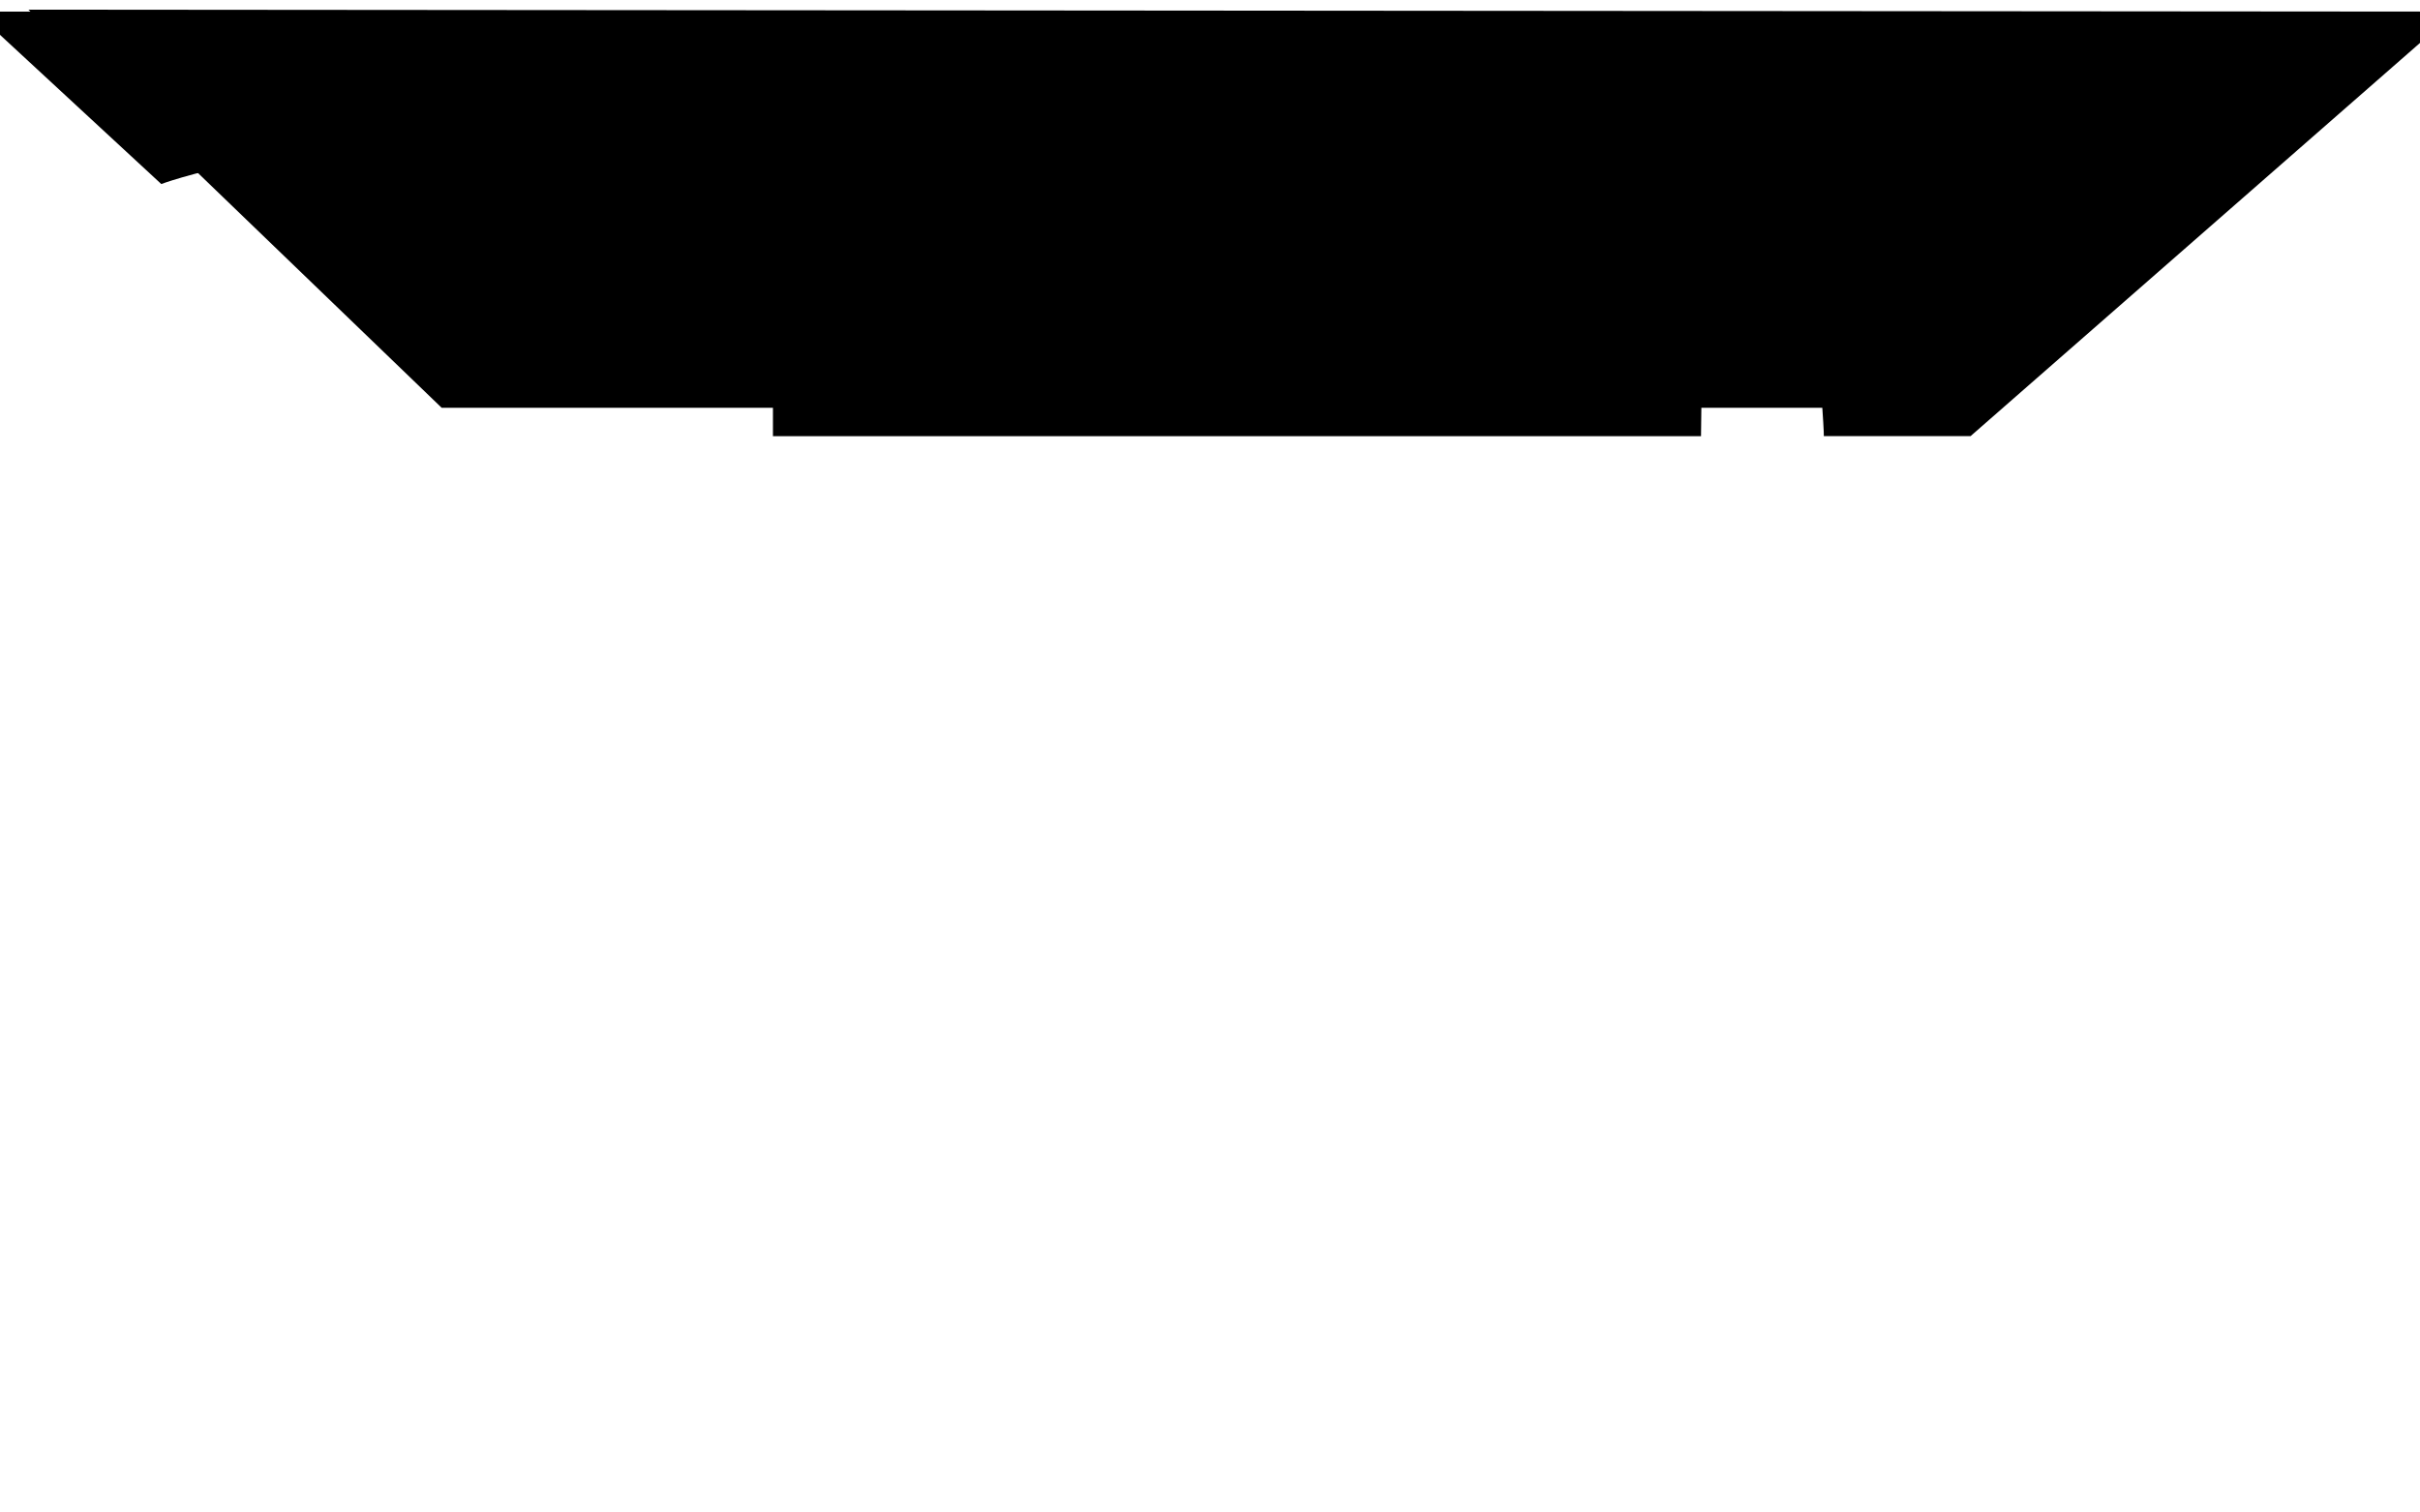 <svg version="1.1"  xmlns="http://www.w3.org/2000/svg" xmlns:xlink="http://www.w3.org/1999/xlink" x="0px" y="0px"
	 viewBox="0 -8 2000 1250" style="enable-background:new 0 0 2000 1250;" xml:space="preserve">
<polygon class="level_1" points="365,329 23.5,0 2000,1.6 1624,329 1403.5,329 "/>
<g>
	<path class="level_2" d="M1384.7,312.8c-50.4-28.3-117.9-39.7-130.9-43.8c0,0-124.5-33.3-345-14.3s-270,72.5-270,72.5v25.3h767
		l0.3-24.5l-8.2-6.9C1397.8,321.1,1385.4,313.3,1384.7,312.8z"/>
	<path class="level_2" d="M0,1.6v19.2l133.3,123.3c0,0,83.3-32.7,349.3-58c266-25.3,534.7,20,534.7,20s208.7,24,354.7,92
		s132.5,108.6,134,130.3s1.3,24,1.3,24h121.3l371.5-325V1.6H0z"/>
</g>
</svg>
